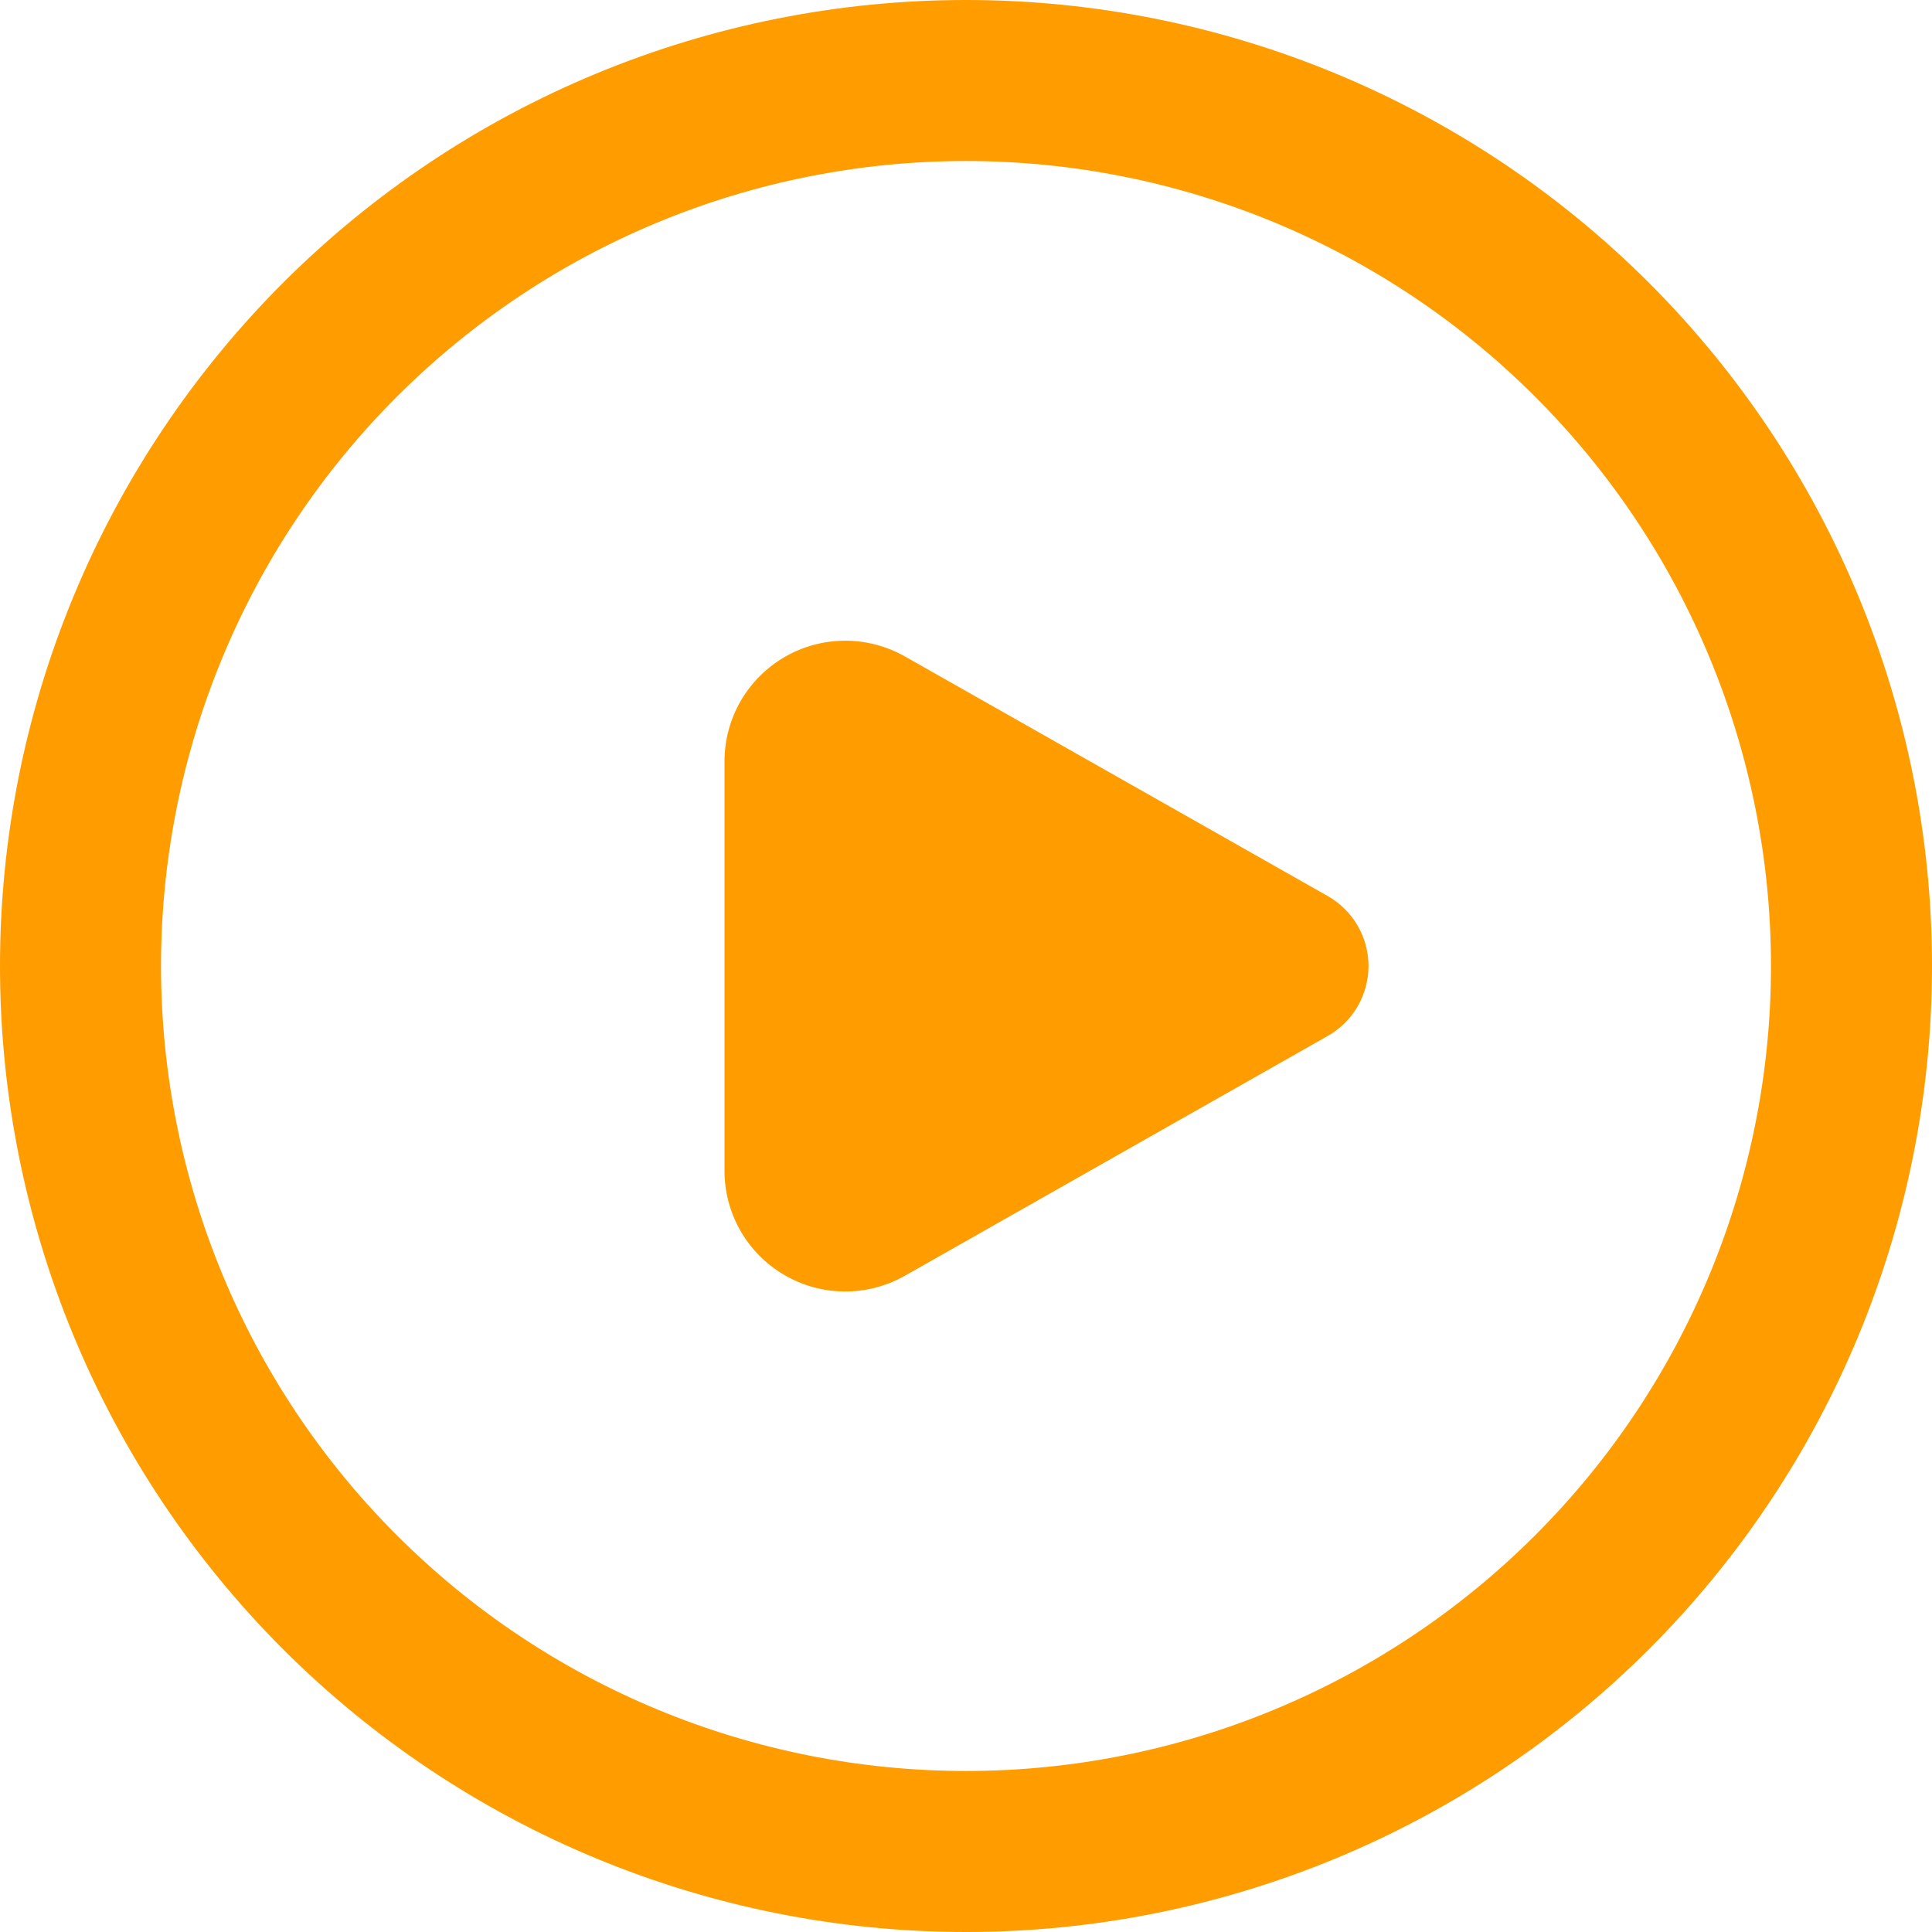 <svg width="32" height="32" viewBox="0 0 32 32" fill="none" xmlns="http://www.w3.org/2000/svg">
<g clip-path="url(#clip0_418_1211)">
<path d="M22.667 16C22.666 16.236 22.604 16.468 22.485 16.672C22.366 16.875 22.195 17.044 21.989 17.16L14.987 21.131C14.682 21.303 14.338 21.393 13.987 21.391C13.637 21.389 13.294 21.295 12.992 21.118C12.689 20.942 12.438 20.689 12.264 20.385C12.09 20.081 11.999 19.737 12 19.387V12.611C12 12.261 12.092 11.918 12.266 11.614C12.441 11.311 12.692 11.059 12.994 10.883C13.296 10.707 13.639 10.614 13.989 10.612C14.338 10.61 14.682 10.7 14.987 10.872L21.989 14.84C22.195 14.956 22.366 15.125 22.485 15.329C22.604 15.532 22.666 15.764 22.667 16ZM16 0C13.899 -3.13096e-08 11.818 0.414 9.877 1.218C7.936 2.022 6.172 3.201 4.686 4.686C3.201 6.172 2.022 7.936 1.218 9.877C0.414 11.818 0 13.899 0 16C0 18.101 0.414 20.182 1.218 22.123C2.022 24.064 3.201 25.828 4.686 27.314C6.172 28.799 7.936 29.978 9.877 30.782C11.818 31.586 13.899 32 16 32C20.244 32 24.313 30.314 27.314 27.314C30.314 24.313 32 20.244 32 16C32 11.757 30.314 7.687 27.314 4.686C24.313 1.686 20.244 6.32325e-08 16 0ZM2.667 16C2.667 12.464 4.071 9.072 6.572 6.572C9.072 4.071 12.464 2.667 16 2.667C19.536 2.667 22.928 4.071 25.428 6.572C27.929 9.072 29.333 12.464 29.333 16C29.333 19.536 27.929 22.928 25.428 25.428C22.928 27.929 19.536 29.333 16 29.333C12.464 29.333 9.072 27.929 6.572 25.428C4.071 22.928 2.667 19.536 2.667 16Z" fill="#FF9C00"/>
</g>
<defs>
<clipPath id="clip0_418_1211">
<rect width="32" height="32" fill="white"/>
</clipPath>
</defs>
</svg>
